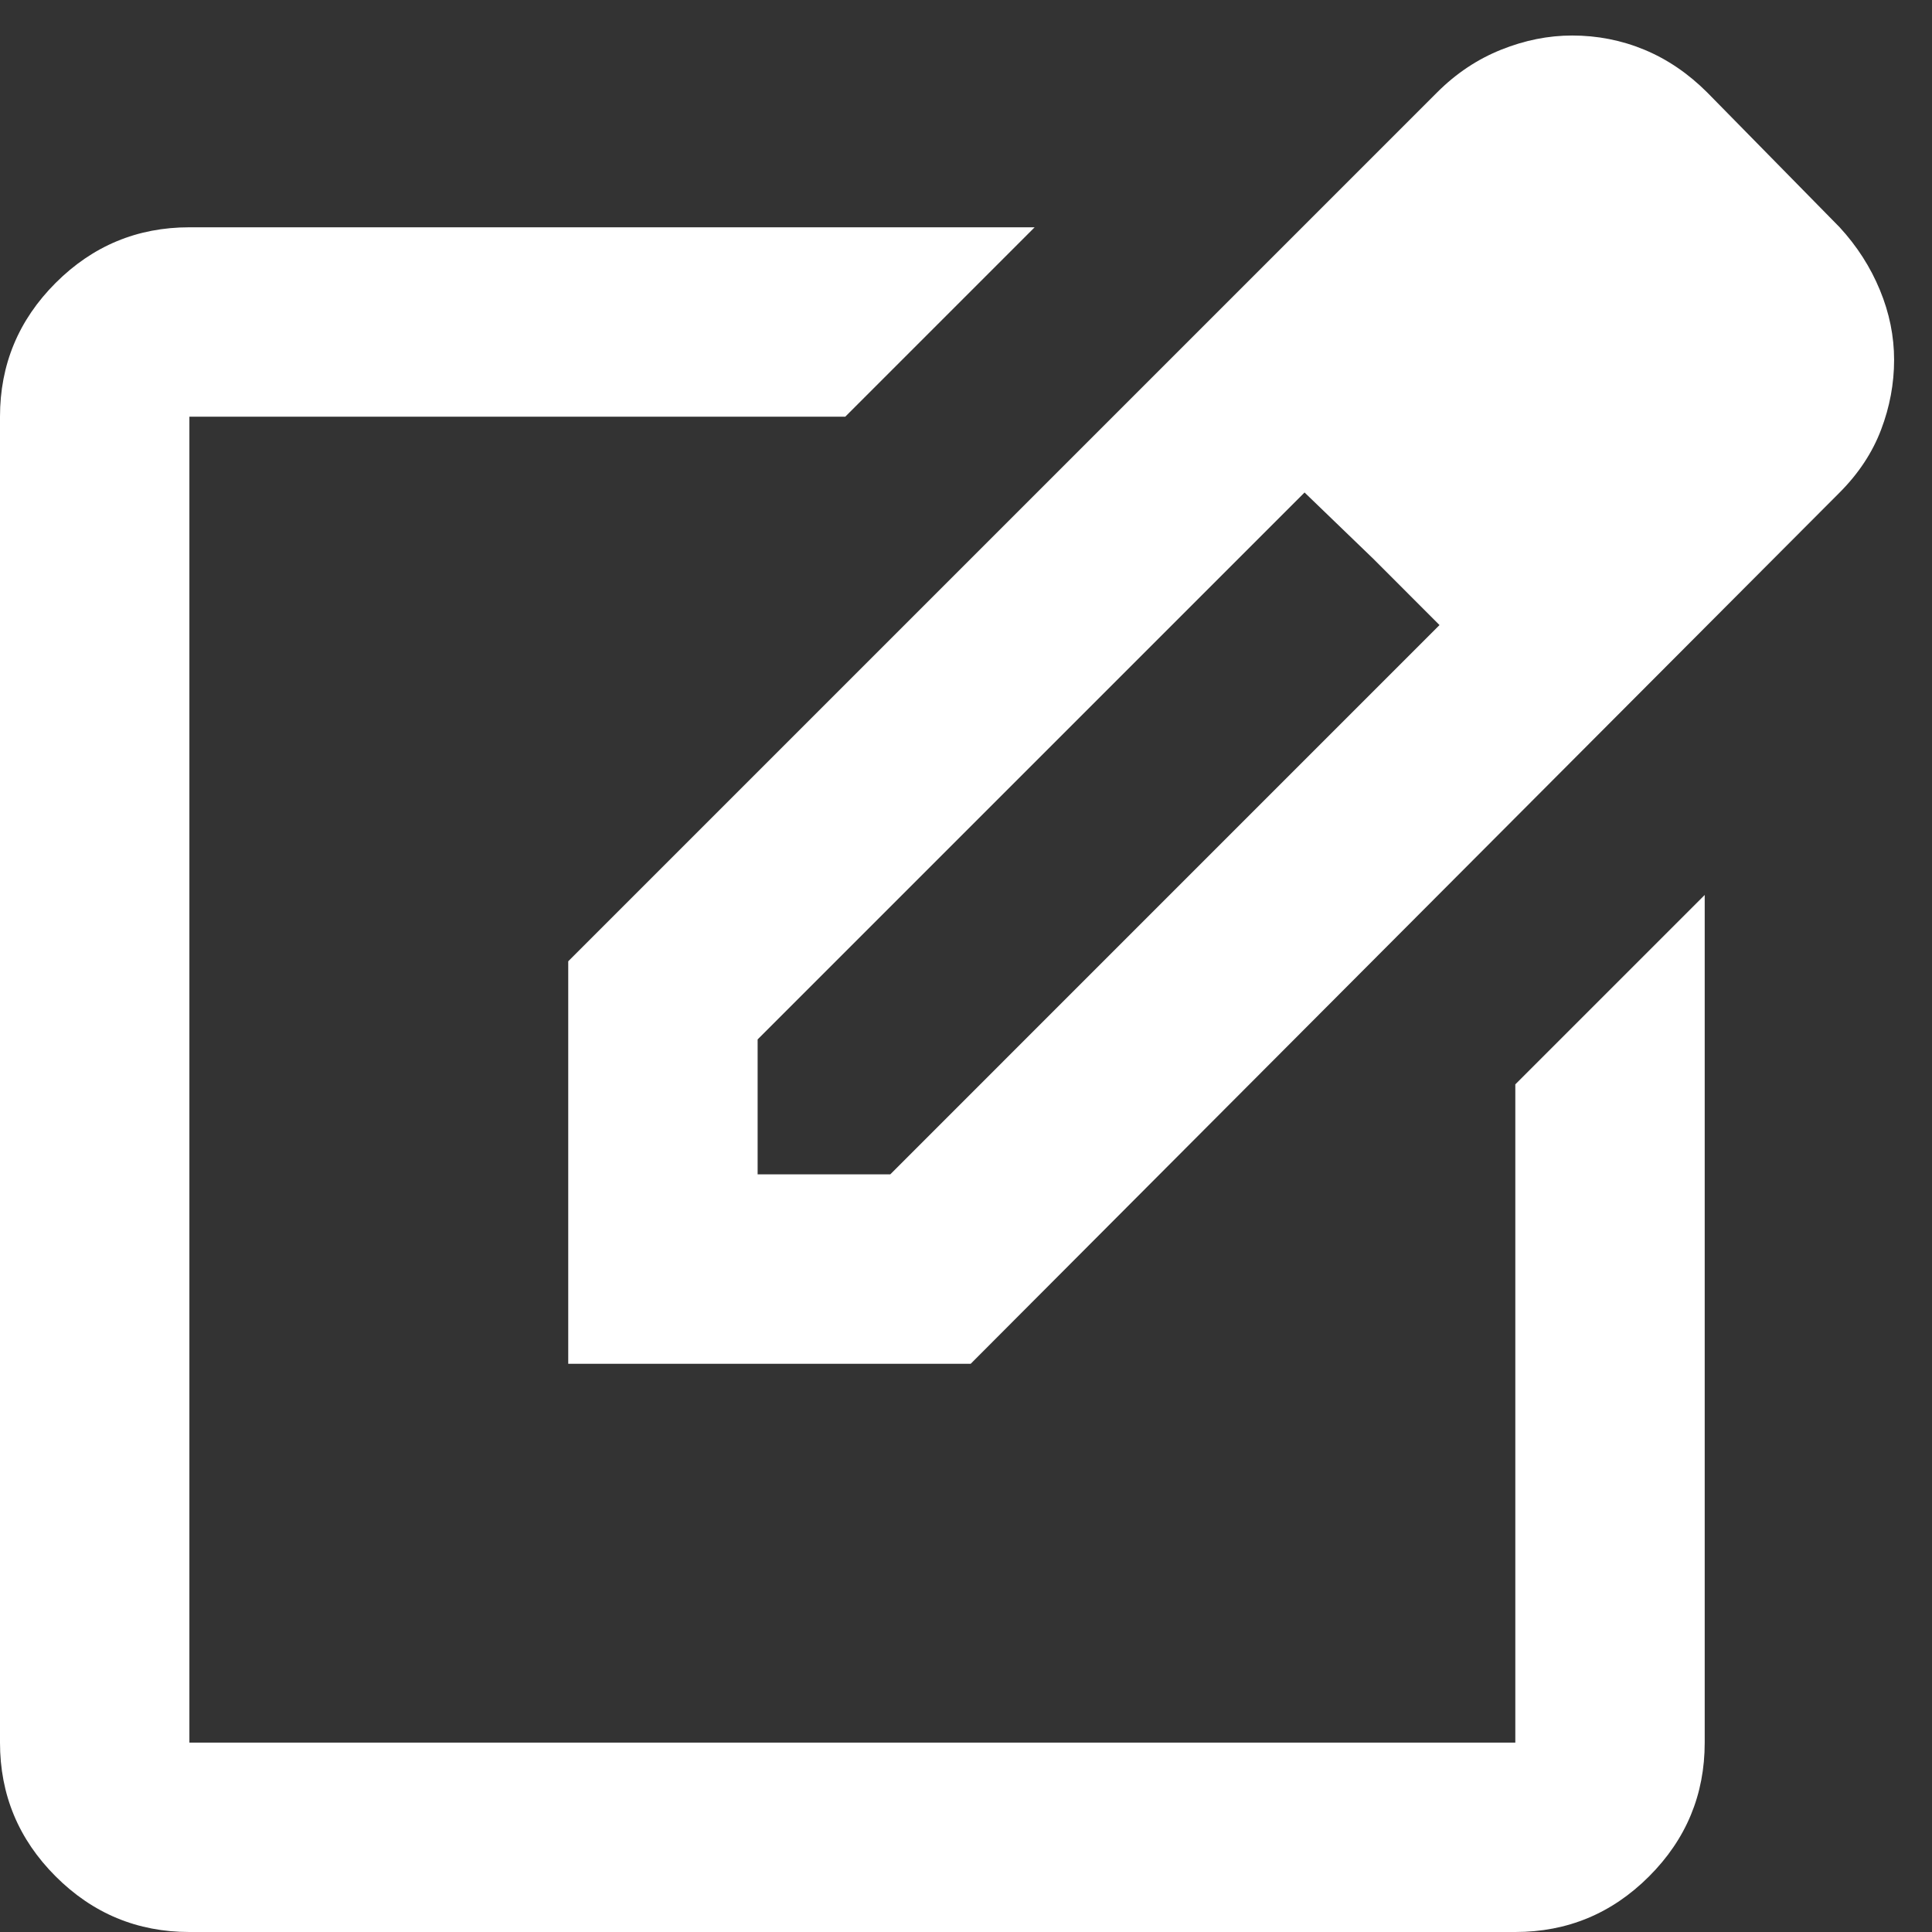 <svg width="34" height="34" viewBox="0 0 34 34" fill="none" xmlns="http://www.w3.org/2000/svg">
<rect x="0" y="0" width="34" height="34" fill="#333333" stroke="none"/>
<path d="M3.333 34C2.417 34 1.632 33.674 0.979 33.021C0.326 32.368 0 31.583 0 30.667V7.333C0 6.417 0.326 5.632 0.979 4.979C1.632 4.326 2.417 4 3.333 4H18.208L14.875 7.333H3.333V30.667H26.667V19.083L30 15.75V30.667C30 31.583 29.674 32.368 29.021 33.021C28.368 33.674 27.583 34 26.667 34H3.333ZM10 24V16.917L25.292 1.625C25.625 1.292 26 1.042 26.417 0.875C26.833 0.708 27.25 0.625 27.667 0.625C28.111 0.625 28.535 0.708 28.938 0.875C29.34 1.042 29.708 1.292 30.042 1.625L32.375 4C32.681 4.333 32.917 4.701 33.083 5.104C33.25 5.507 33.333 5.917 33.333 6.333C33.333 6.75 33.257 7.16 33.104 7.562C32.951 7.965 32.708 8.333 32.375 8.667L17.083 24H10ZM13.333 20.667H15.667L25.333 11L24.167 9.833L22.958 8.667L13.333 18.292V20.667Z" fill="white"/>
</svg>
